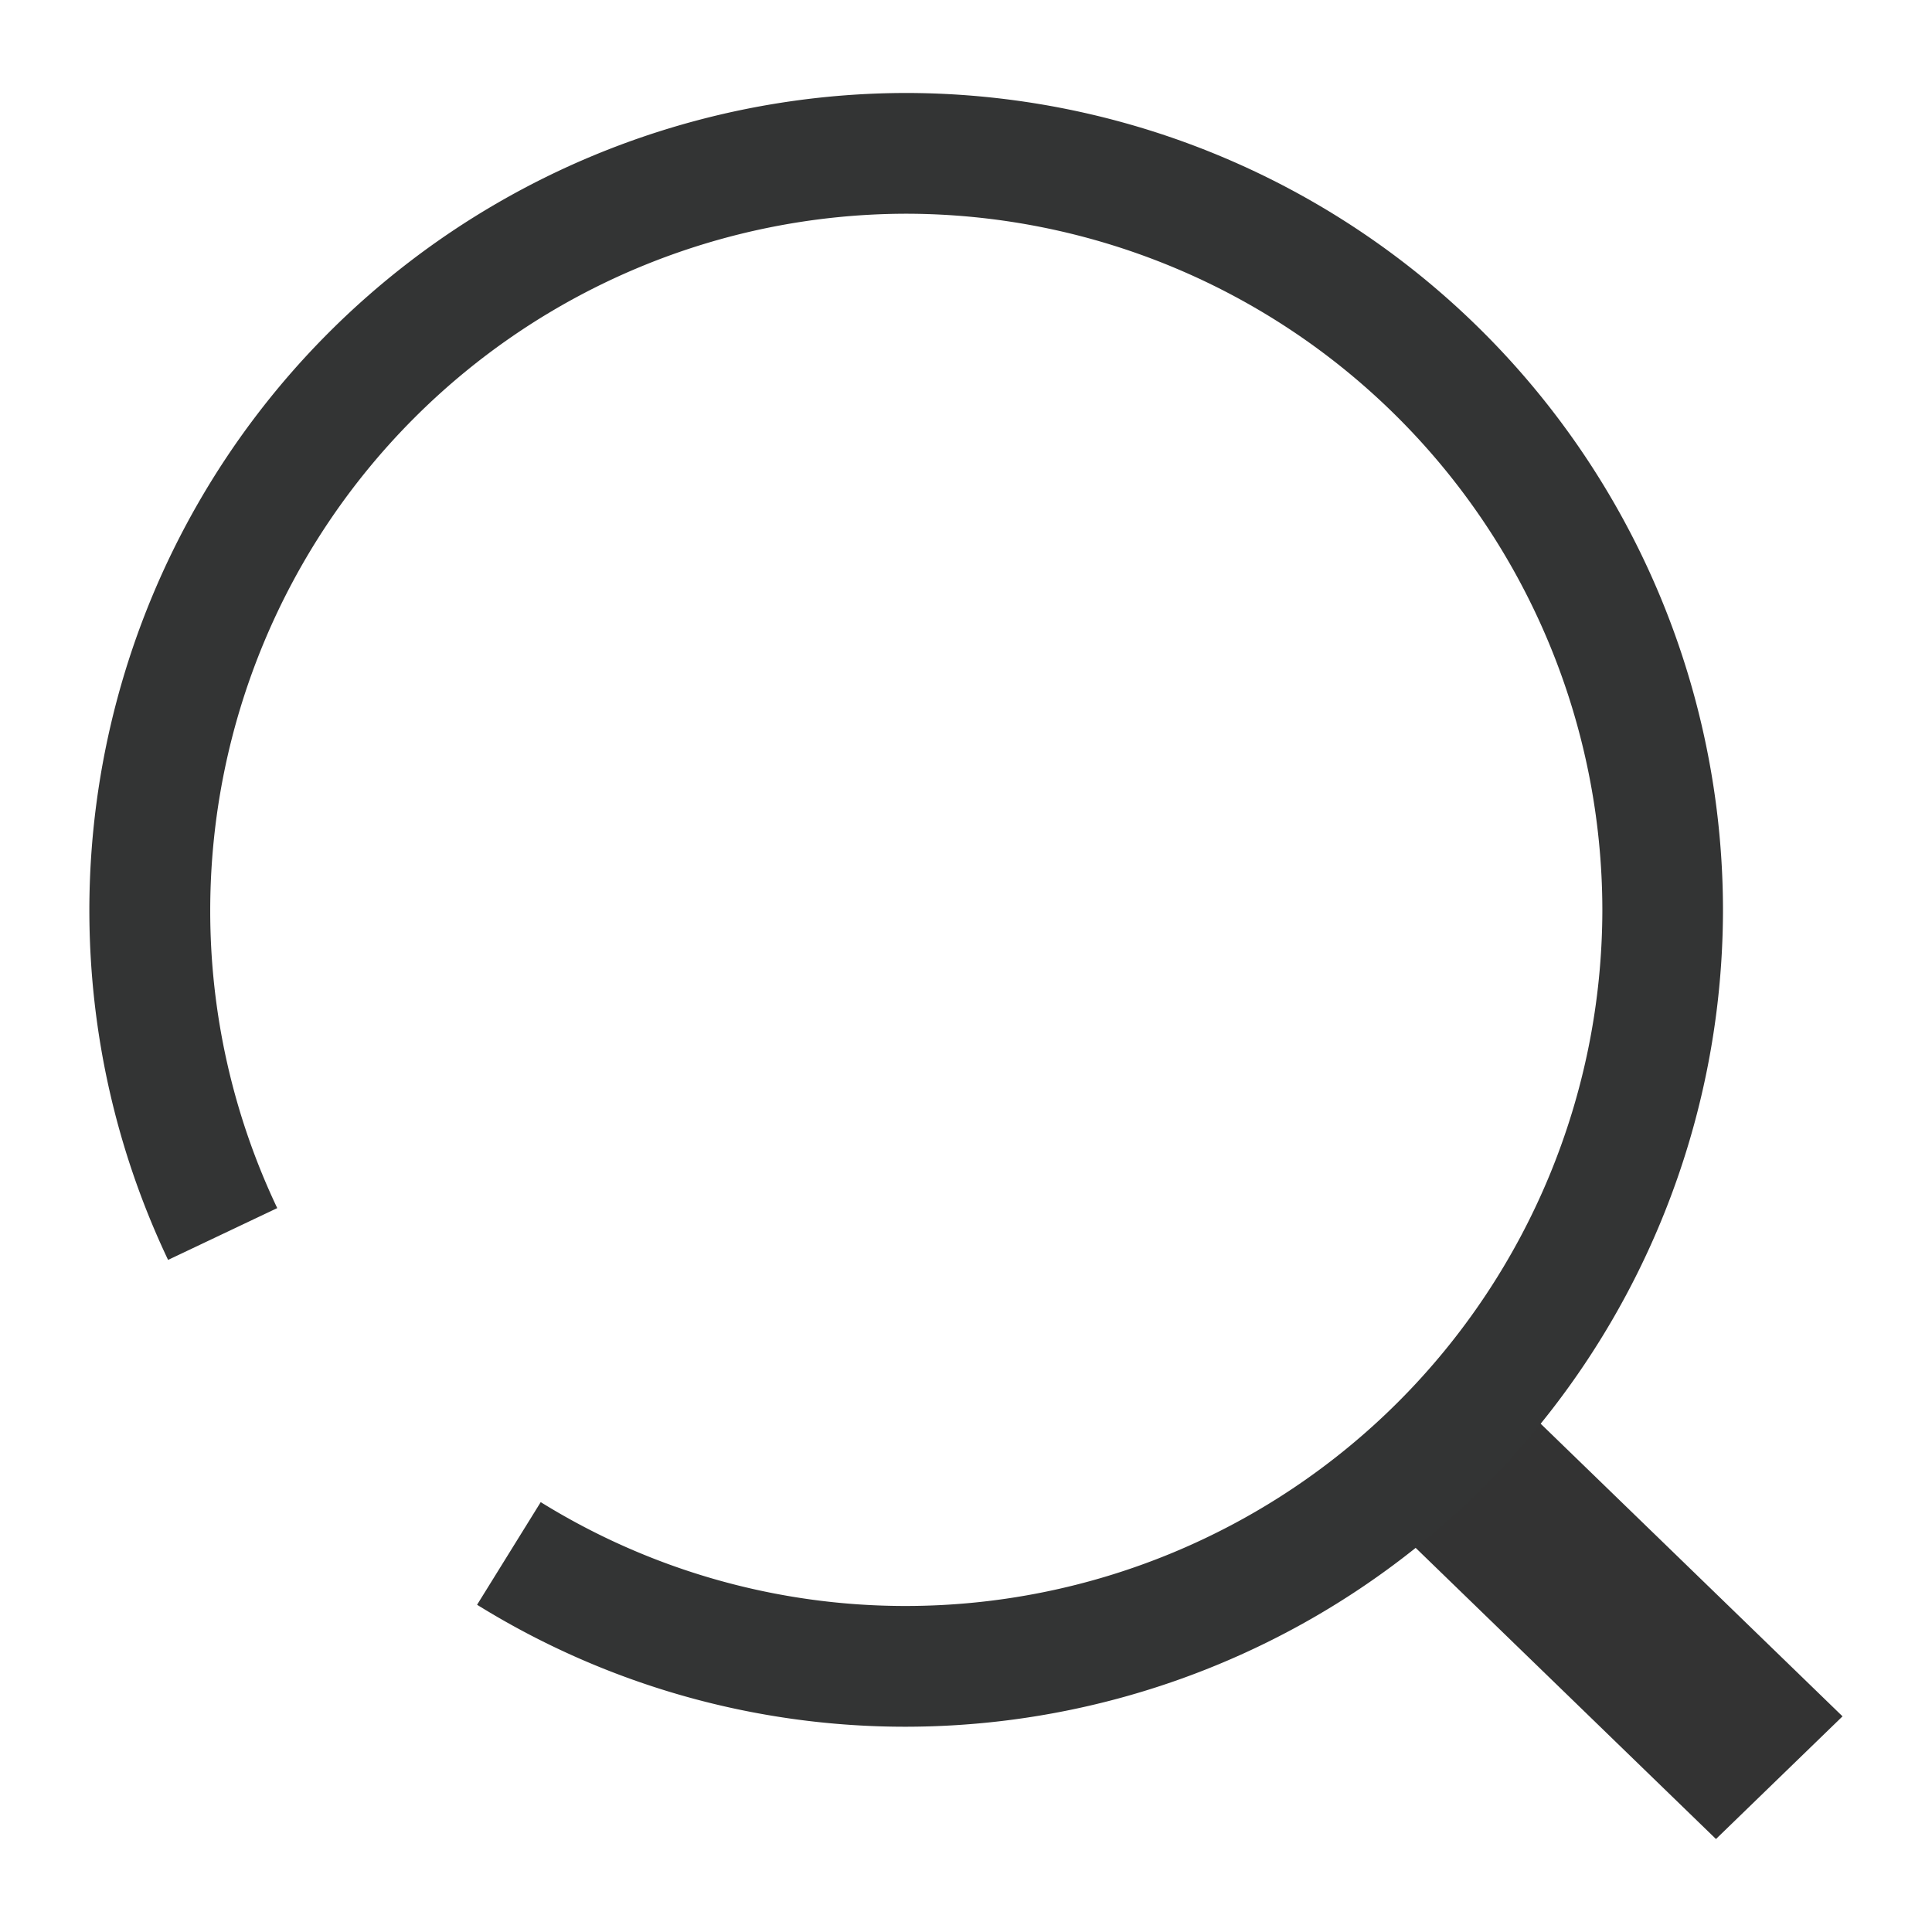 <?xml version="1.0" standalone="no"?><!DOCTYPE svg PUBLIC "-//W3C//DTD SVG 1.1//EN" "http://www.w3.org/Graphics/SVG/1.1/DTD/svg11.dtd"><svg t="1553412191296" class="icon" style="" viewBox="0 0 1024 1024" version="1.1" xmlns="http://www.w3.org/2000/svg" p-id="2844" xmlns:xlink="http://www.w3.org/1999/xlink" width="24" height="24"><defs><style type="text/css"></style></defs><path d="M0 0h1024v1024H0z" fill="#FFFFFF" p-id="2845"></path><path d="M909.504 974.72l-165.504-160.448a45.056 45.056 0 0 1 0-65.024 48.448 48.448 0 0 1 67.072 0l165.504 160.448" fill="#333333" p-id="2846"></path><path d="M146.944 640.32a367.104 367.104 0 0 1-35.52-158.08A369.408 369.408 0 0 1 480.32 113.28a369.408 369.408 0 0 1 368.96 368.96A369.344 369.344 0 0 1 480.32 851.2a366.784 366.784 0 0 1-193.728-55.04l-33.728 54.4a430.336 430.336 0 0 0 227.392 64.64 433.408 433.408 0 0 0 432.96-432.96A433.408 433.408 0 0 0 480.256 49.28 433.408 433.408 0 0 0 47.36 482.24c0 64.96 14.4 128 41.728 185.536l57.856-27.456z" fill="#333434" p-id="2847"></path></svg>